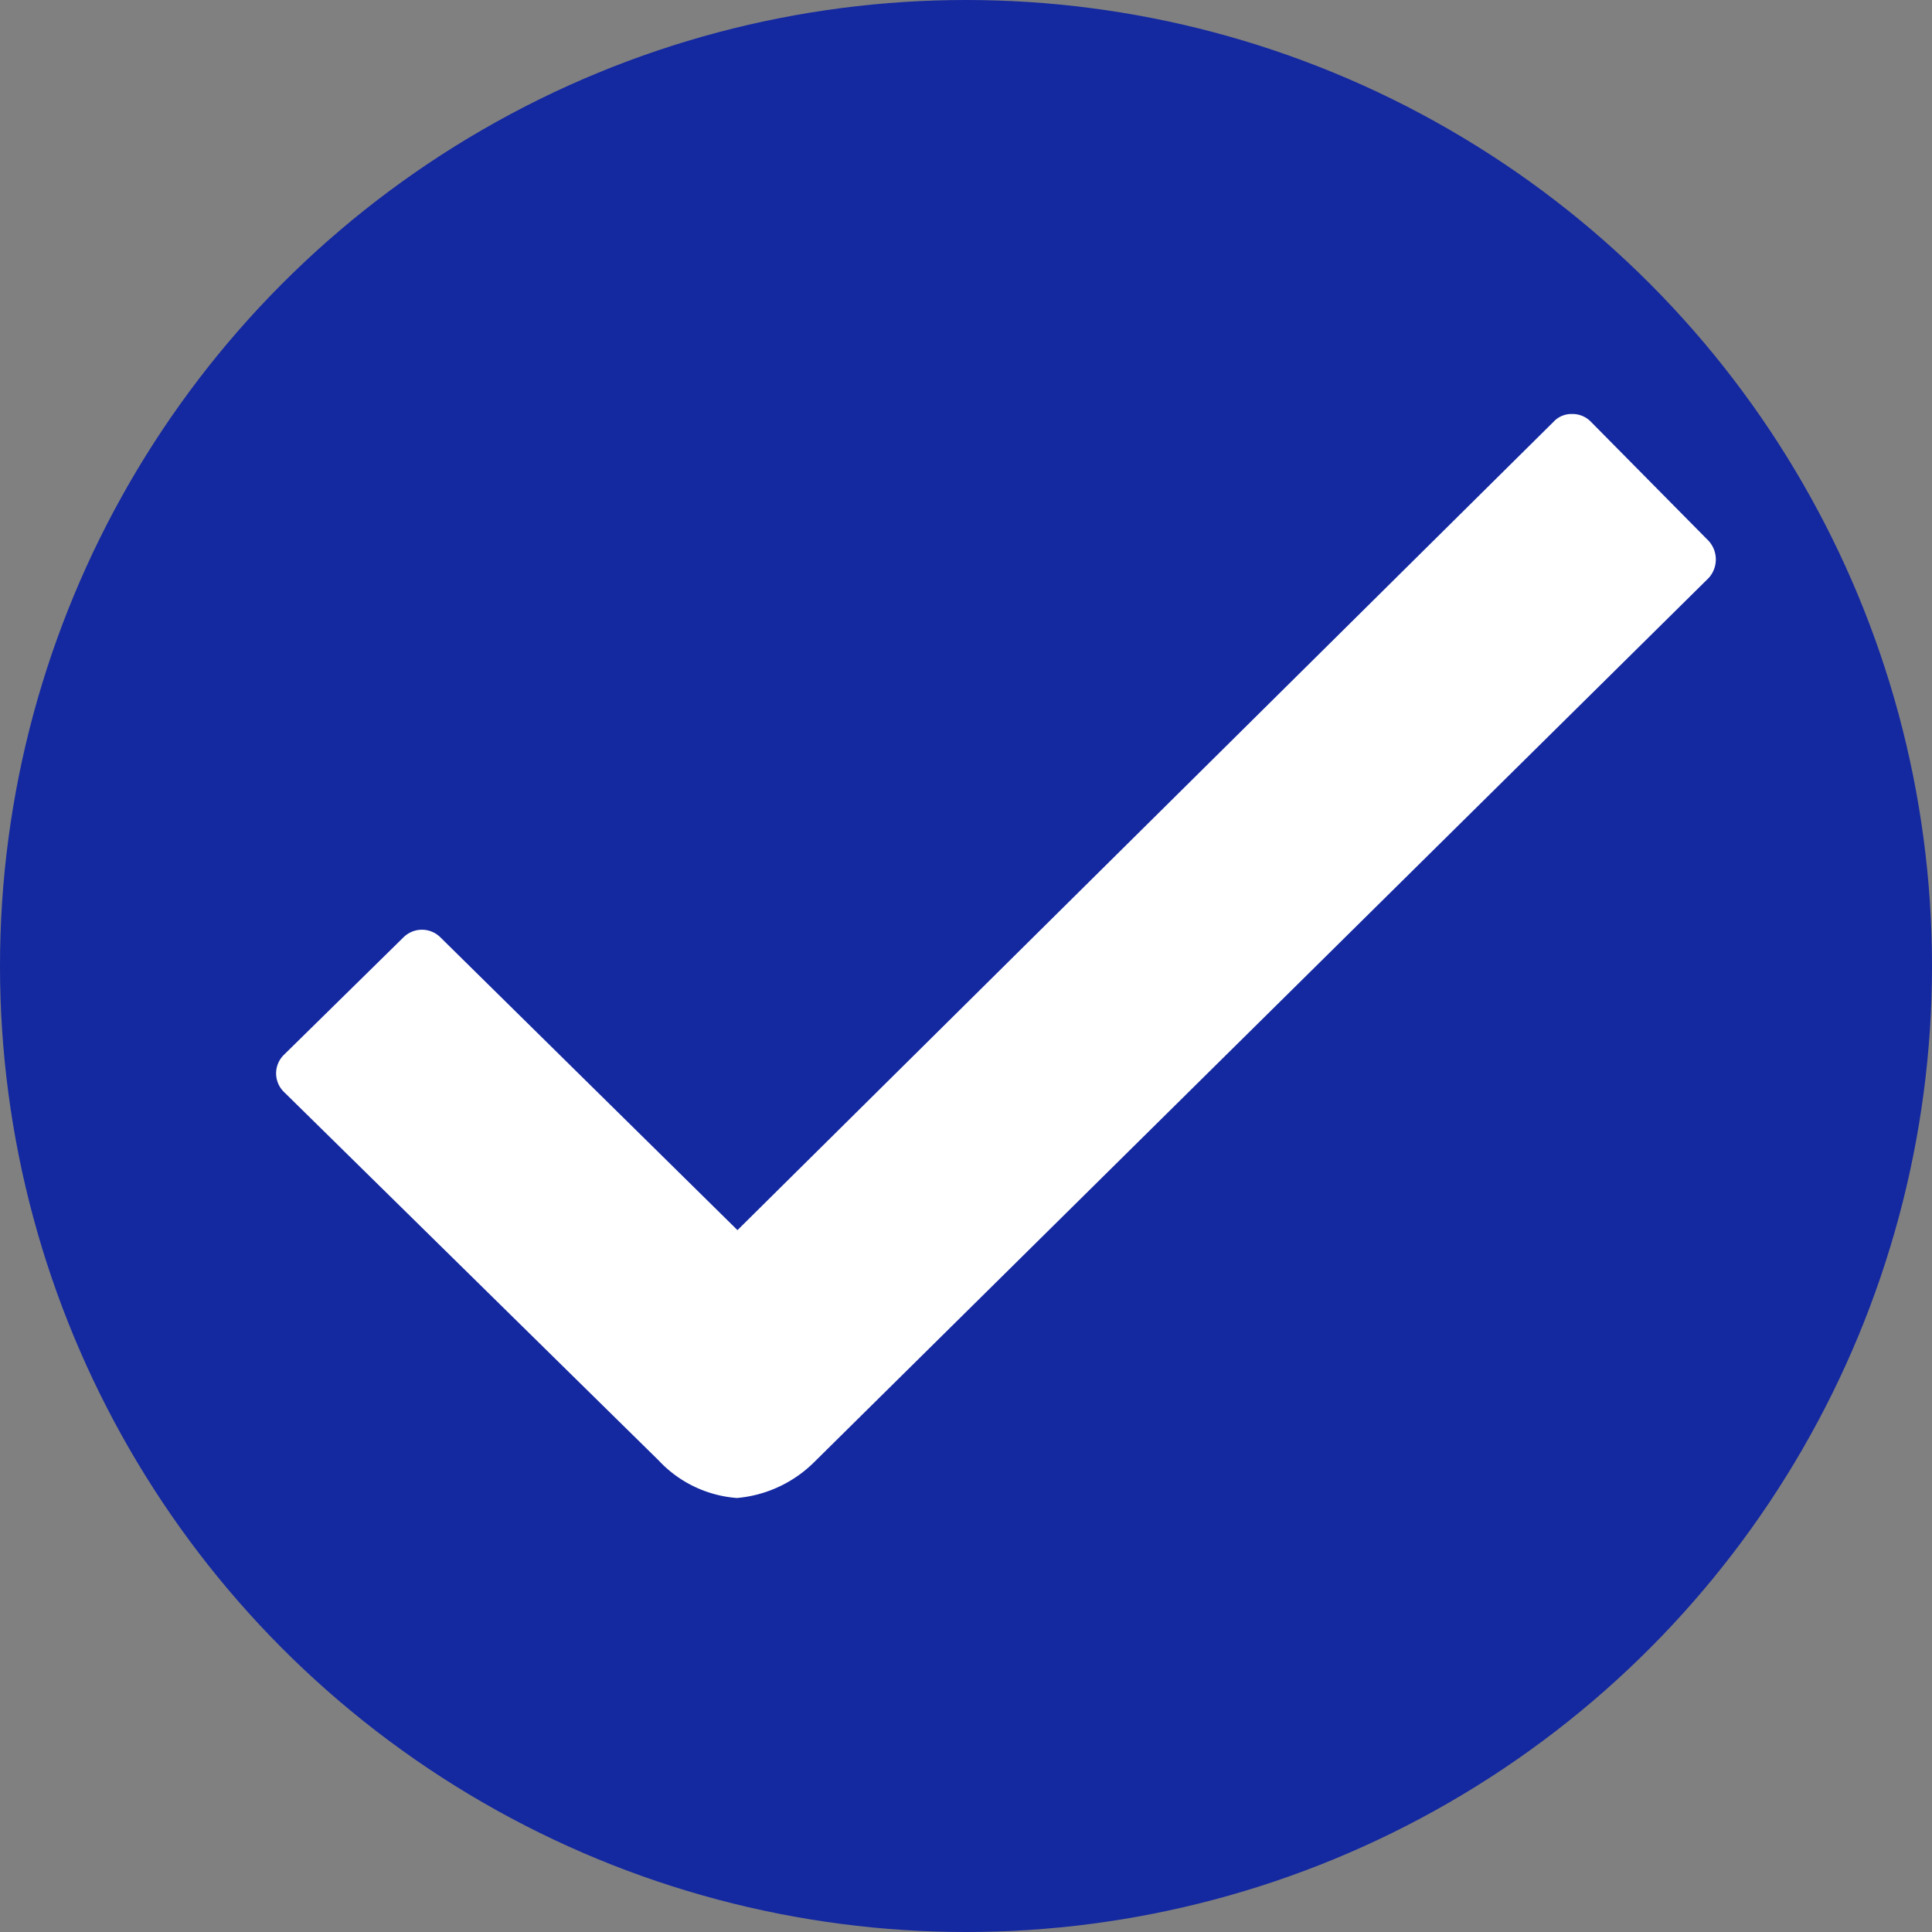 <svg xmlns="http://www.w3.org/2000/svg" width="14" height="14" viewBox="0 0 14 14">
  <rect x="0" y="0" width="14" height="14" fill="#808080" stroke="none"/>
  <g id="그룹_1143" data-name="그룹 1143" transform="translate(-44 -333)">
    <circle id="타원_361" data-name="타원 361" cx="7" cy="7" r="7" transform="translate(44 333)" fill="#1428a0"/>
    <path id="Icon_ionic-ios-checkmark" data-name="Icon ionic-ios-checkmark" d="M20.816,13.126l-.853-.863a.185.185,0,0,0-.136-.057h0a.177.177,0,0,0-.136.057l-5.913,5.857L11.627,16a.19.19,0,0,0-.271,0l-.863.848a.188.188,0,0,0,0,.272l2.714,2.669a.864.864,0,0,0,.567.272.905.905,0,0,0,.562-.262h0l6.48-6.405A.2.2,0,0,0,20.816,13.126Z" transform="translate(35.566 323.794)" fill="#fff"/>
  </g>
</svg>
